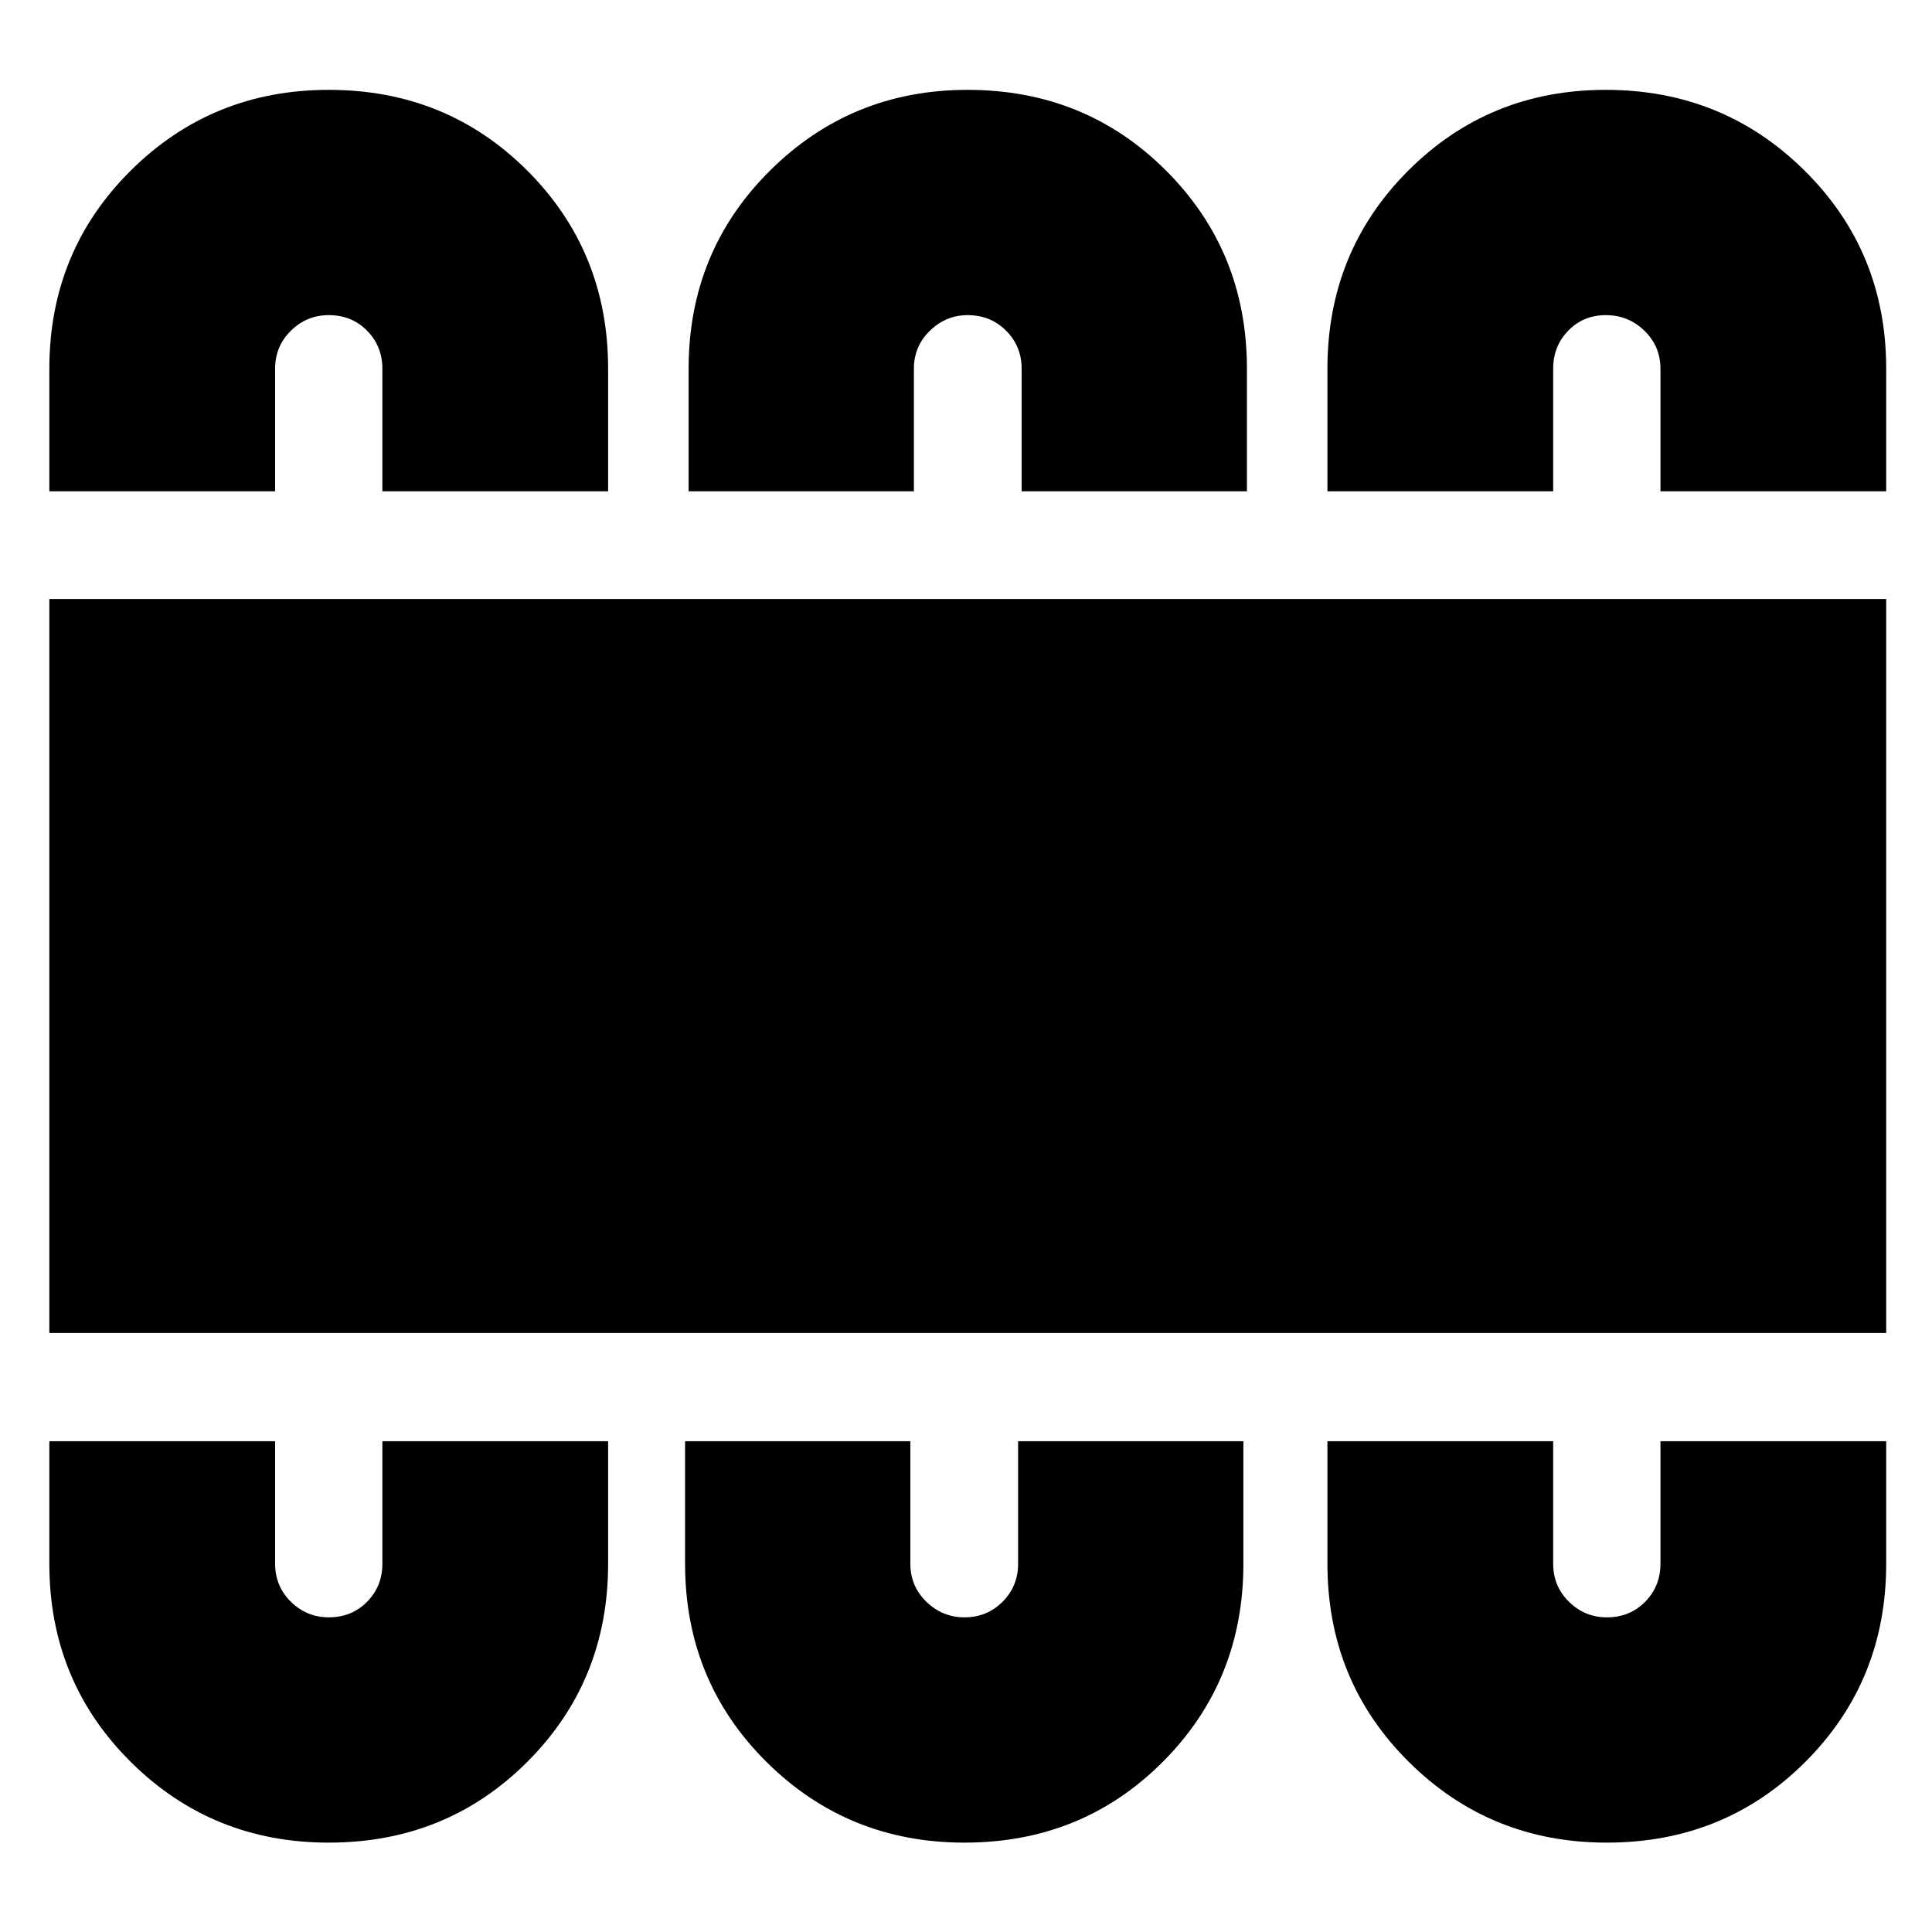 <svg xmlns="http://www.w3.org/2000/svg" height="24" viewBox="0 -960 960 960" width="24"><path d="M163.35-44.41q58.53 0 98.68-40.15 40.14-40.14 40.14-98.44v-60.87H190V-183q0 11.2-7.61 18.92-7.61 7.73-19.04 7.73-10.93 0-18.79-7.73-7.86-7.72-7.86-18.92v-60.87H24.52V-183q0 58.3 40.4 98.44 40.4 40.15 98.43 40.15Zm315.89 0q58.53 0 98.56-40.15 40.03-40.14 40.03-98.44v-60.87H505.89V-183q0 11.2-7.73 18.92-7.73 7.73-18.92 7.73-10.92 0-18.91-7.73-7.98-7.72-7.98-18.92v-60.87H340.41V-183q0 58.3 40.4 98.44 40.41 40.15 98.43 40.15Zm319.17 0q58.54 0 98.68-40.15 40.15-40.14 40.15-98.44v-60.87H825.07V-183q0 11.2-7.61 18.92-7.61 7.73-19.05 7.73-10.92 0-18.78-7.73-7.87-7.72-7.87-18.92v-60.87H659.59V-183q0 58.3 40.4 98.44 40.4 40.15 98.42 40.15ZM24.52-297.65v-364.7h912.72v364.7H24.52Zm138.83-617.7q58.53 0 98.68 40.15 40.14 40.14 40.14 98.44v60.87H190v-60.87q0-11.2-7.61-18.92-7.61-7.73-19.04-7.73-10.93 0-18.79 7.73-7.86 7.72-7.86 18.92v60.87H24.52v-60.87q0-58.3 40.4-98.44 40.4-40.15 98.43-40.15Zm317.41 0q58.54 0 98.68 40.15 40.15 40.14 40.15 98.44v60.87H507.65v-60.87q0-11.2-7.73-18.92-7.72-7.73-19.16-7.73-10.68 0-18.67 7.73-7.98 7.72-7.98 18.92v60.87H342.17v-60.87q0-58.3 40.41-98.44 40.4-40.15 98.18-40.15Zm317.15 0q58.28 0 98.8 40.15 40.53 40.14 40.53 98.44v60.87H825.07v-60.87q0-11.2-7.99-18.92-7.98-7.73-19.17-7.73-11.18 0-18.67 7.73-7.48 7.72-7.48 18.92v60.87H659.59v-60.87q0-58.3 40.14-98.44 40.15-40.15 98.18-40.15Z"/></svg>